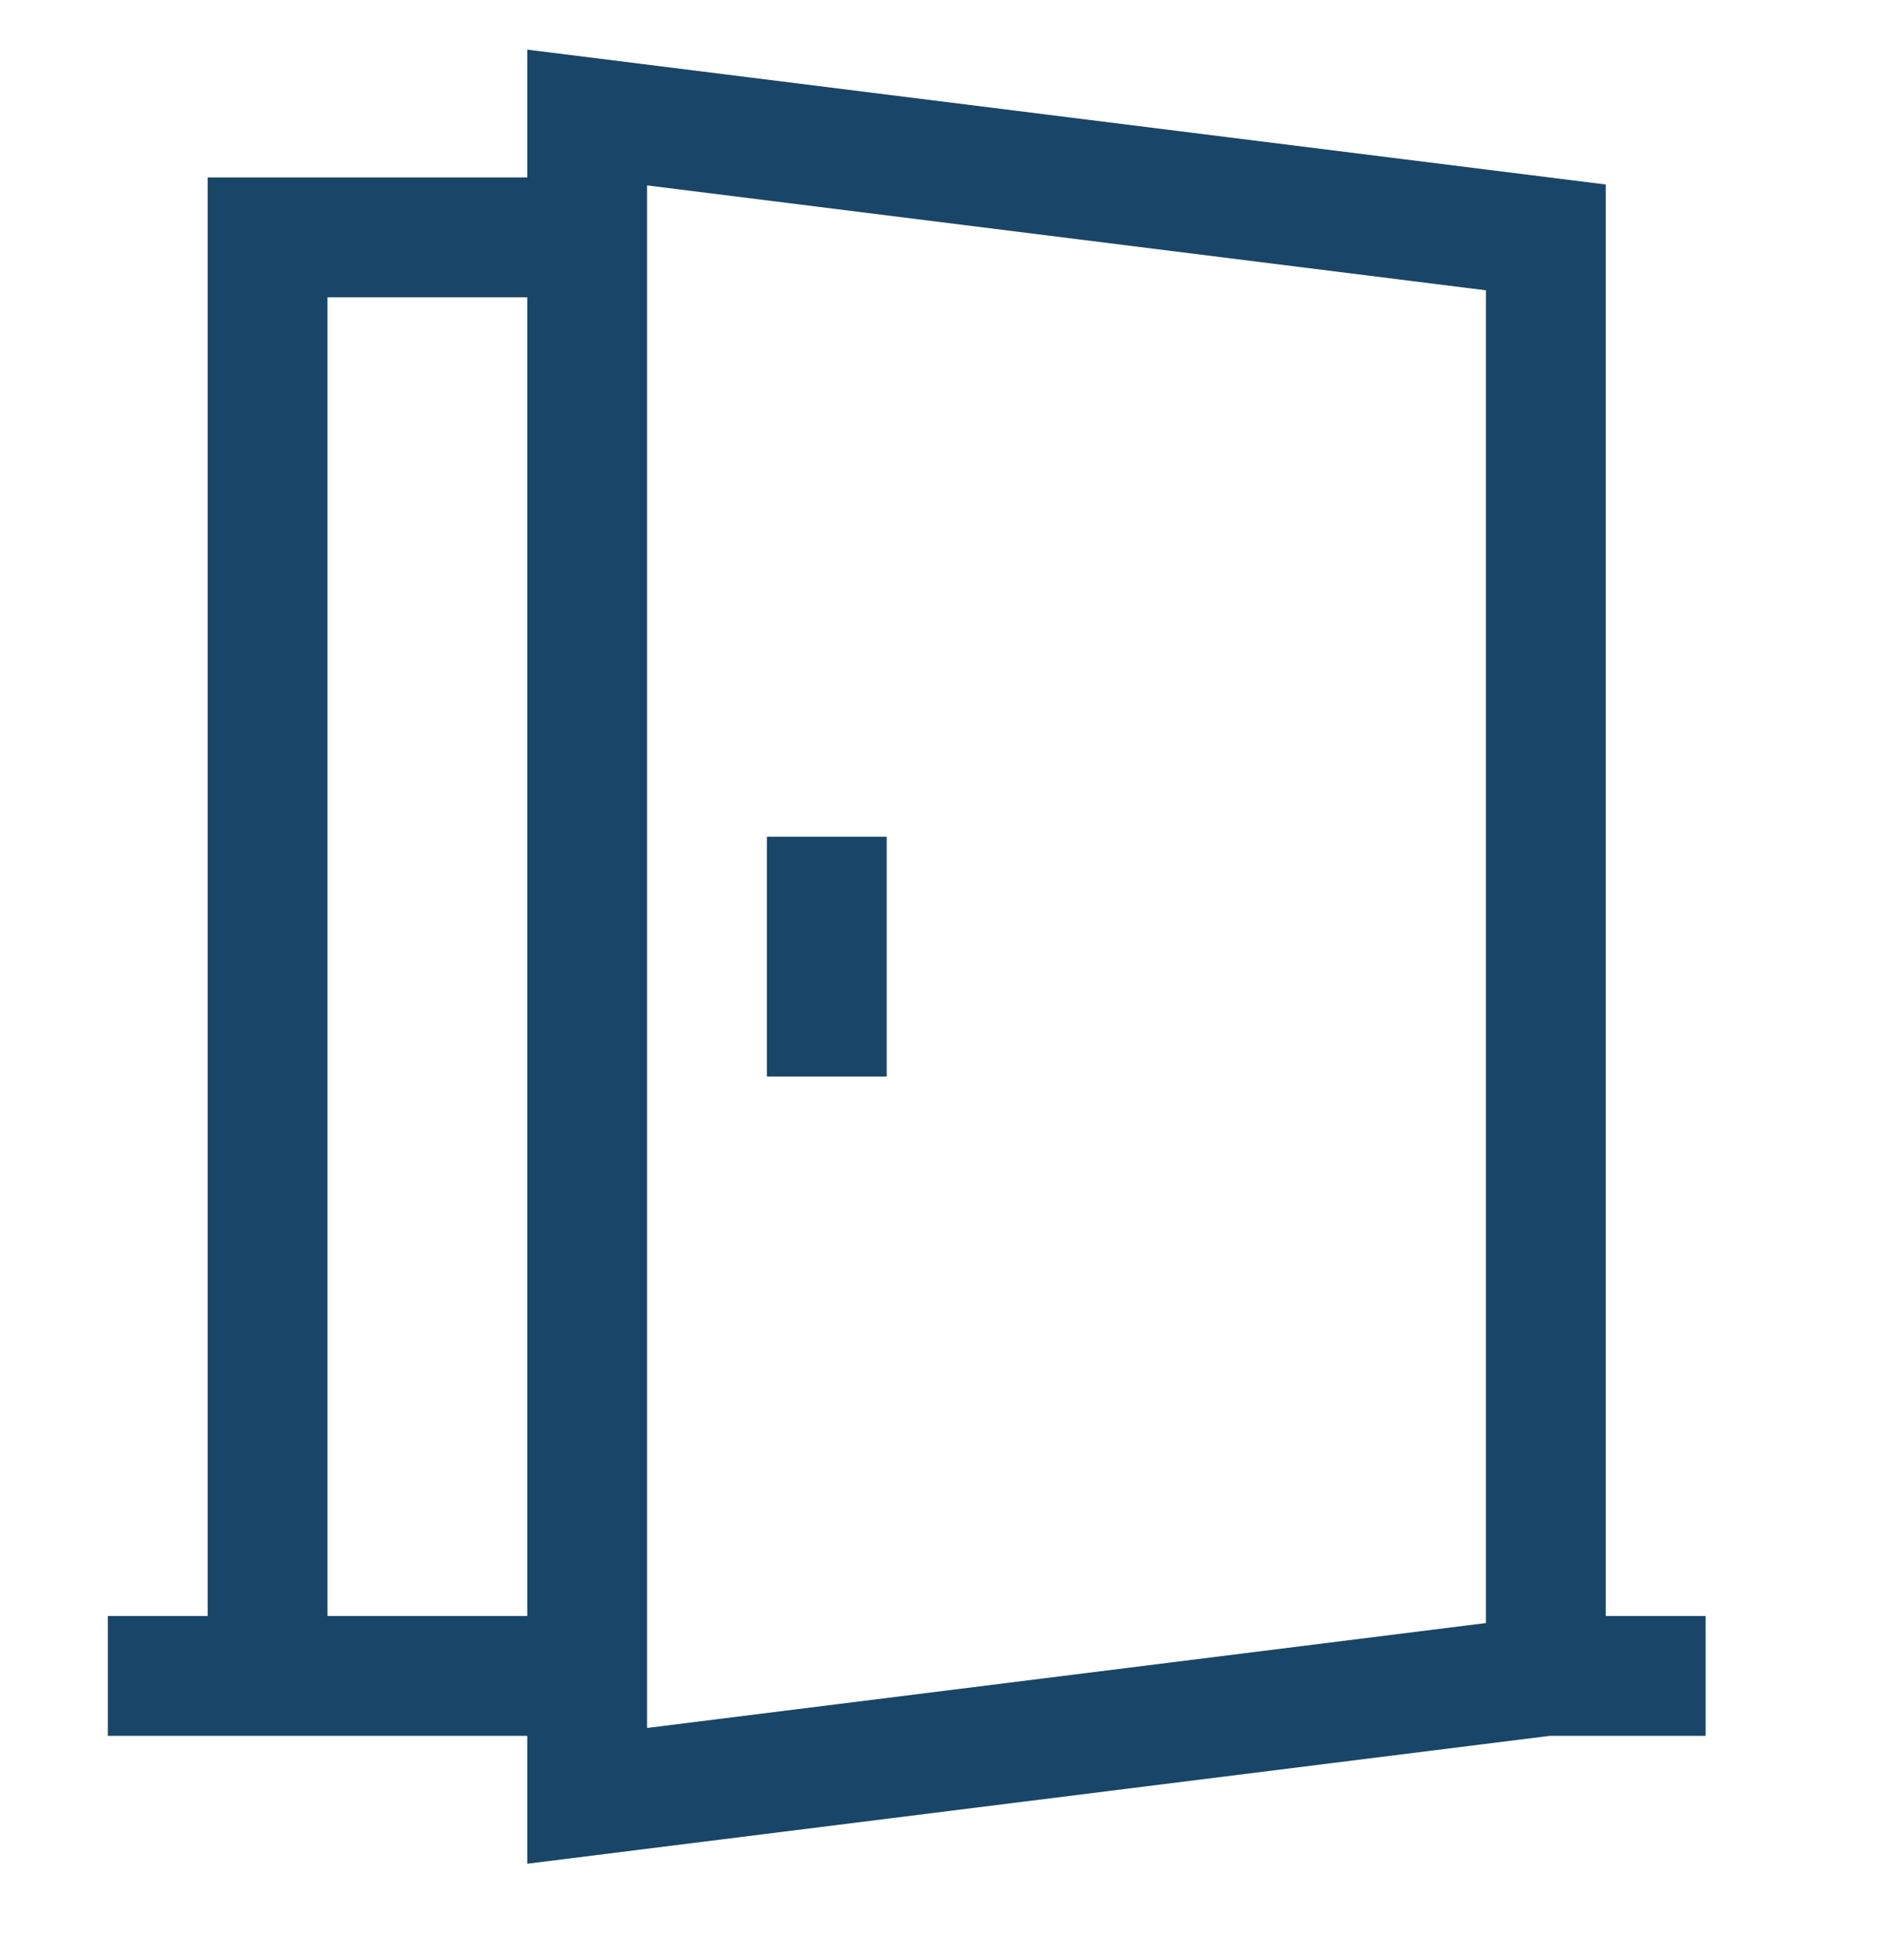 <svg width="27" height="28" viewBox="0 0 27 28" fill="none" xmlns="http://www.w3.org/2000/svg">
<g clip-path="url(#clip0_0_607)">
<g clip-path="url(#clip1_0_607)">
<path d="M22.952 23.089V2.636L7.536 0.709V2.535H2.968V23.089H1.541V24.802H7.536V26.629L22.149 24.802H24.379V23.089H22.952ZM7.536 23.089H4.681V4.248H7.536V23.089ZM21.239 23.19L9.249 24.689V2.649L21.239 4.148V23.19Z" fill="#194668"/>
<path d="M10.962 11.956H12.674V15.382H10.962V11.956Z" fill="#194668"/>
</g>
</g>
<defs>
<clipPath id="clip0_0_607">
<rect width="27" height="27" fill="white" transform="translate(0 0.709)"/>
</clipPath>
<clipPath id="clip1_0_607">
<rect width="25.92" height="25.92" fill="white" transform="translate(0 0.709)"/>
</clipPath>
</defs>
</svg>
